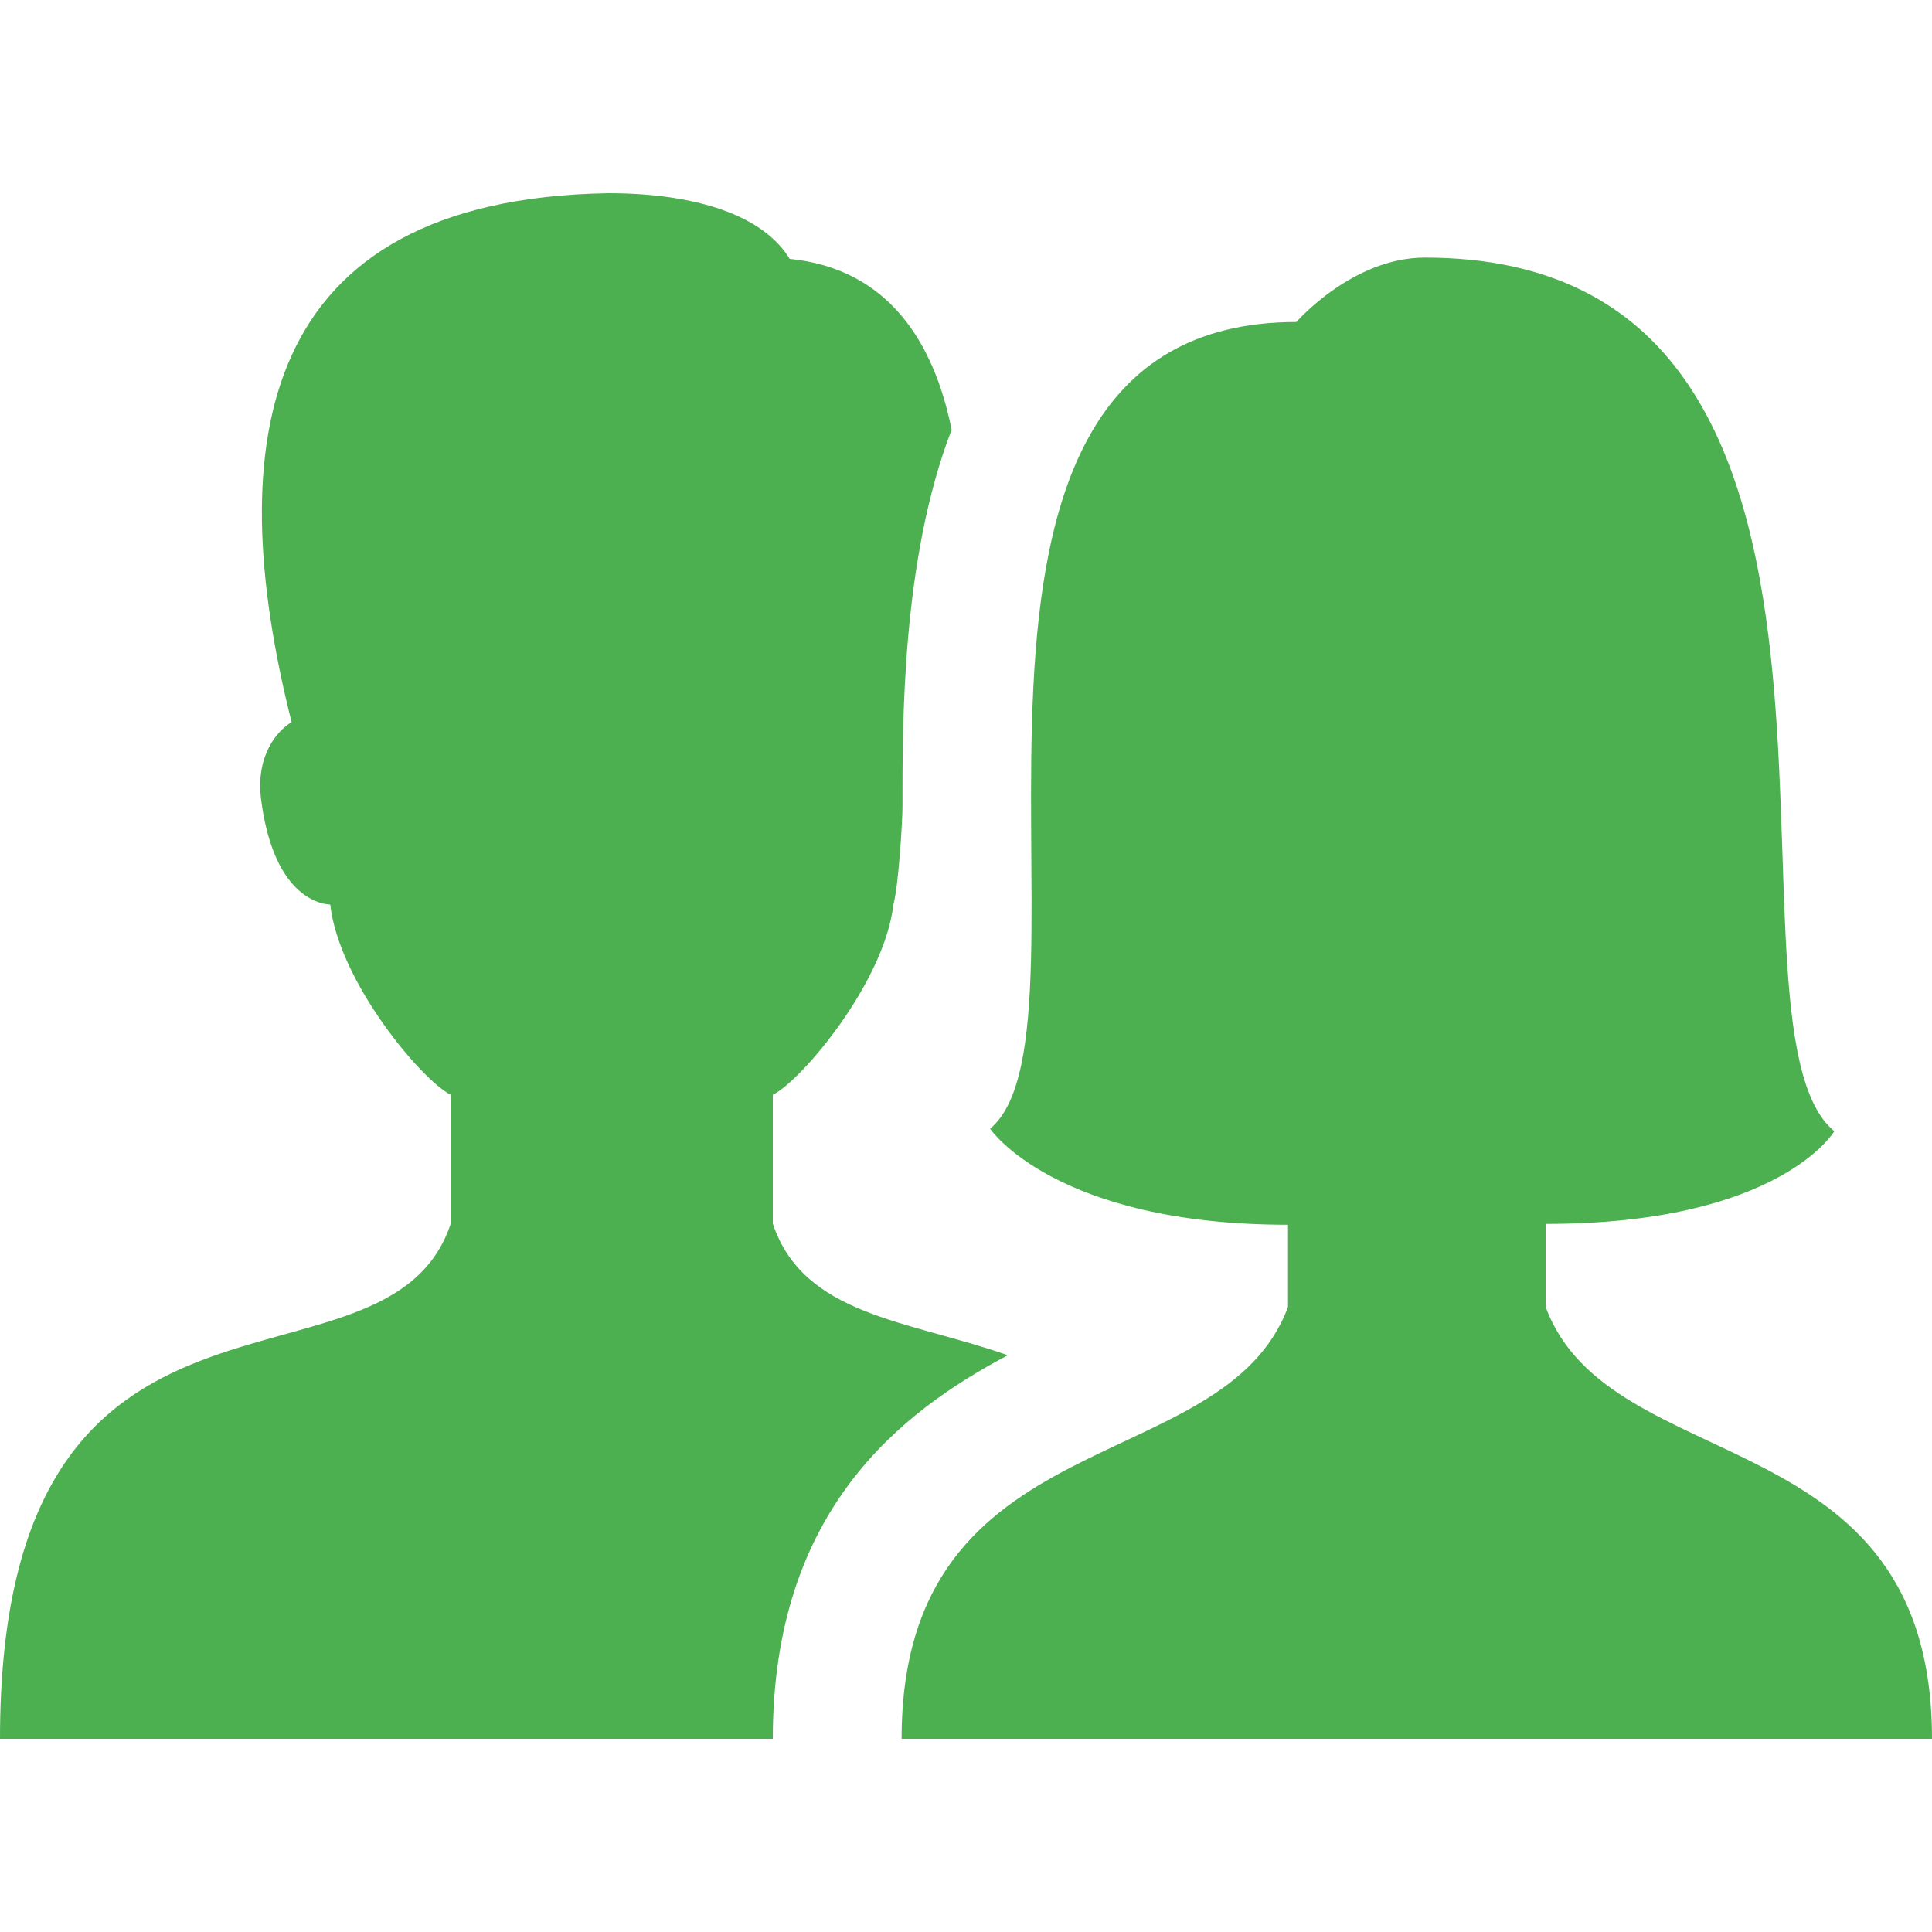<svg width="64" height="64" viewBox="0 0 64 64" fill="none" xmlns="http://www.w3.org/2000/svg">
<path d="M33.385 44.894C30.061 43.729 26.618 43.586 25.6 40.533V36.267C26.56 35.791 29.303 32.523 29.594 29.969C29.764 29.365 29.896 27.206 29.896 26.72C29.896 24.055 29.856 18.547 31.524 14.236C30.942 11.339 29.421 8.898 26.159 8.576C25.286 7.132 23.051 6.4 20.143 6.4C8.514 6.601 7.326 14.662 9.66 23.923C9.207 24.183 8.461 25.011 8.649 26.479C8.998 29.216 10.184 29.909 10.94 29.967C11.228 32.523 13.973 35.791 14.933 36.267V40.533C12.8 46.933 0 40.533 0 57.6H25.6C25.6 50.031 29.845 46.769 33.385 44.894Z" fill="#4CAF50"/>
<path d="M29.867 57.6C29.867 46.933 40.533 49.067 42.667 43.292V40.572C34.942 40.572 32.798 37.391 32.798 37.391C36.834 34.033 29.201 10.667 42.944 10.667C42.944 10.667 44.8 8.533 47.198 8.533C64 8.533 56.418 33.905 60.764 37.472C60.764 37.472 58.963 40.544 51.2 40.544V43.292C53.333 49.067 64 46.933 64 57.6H29.867Z" fill="#4CAF50"/>
</svg>
